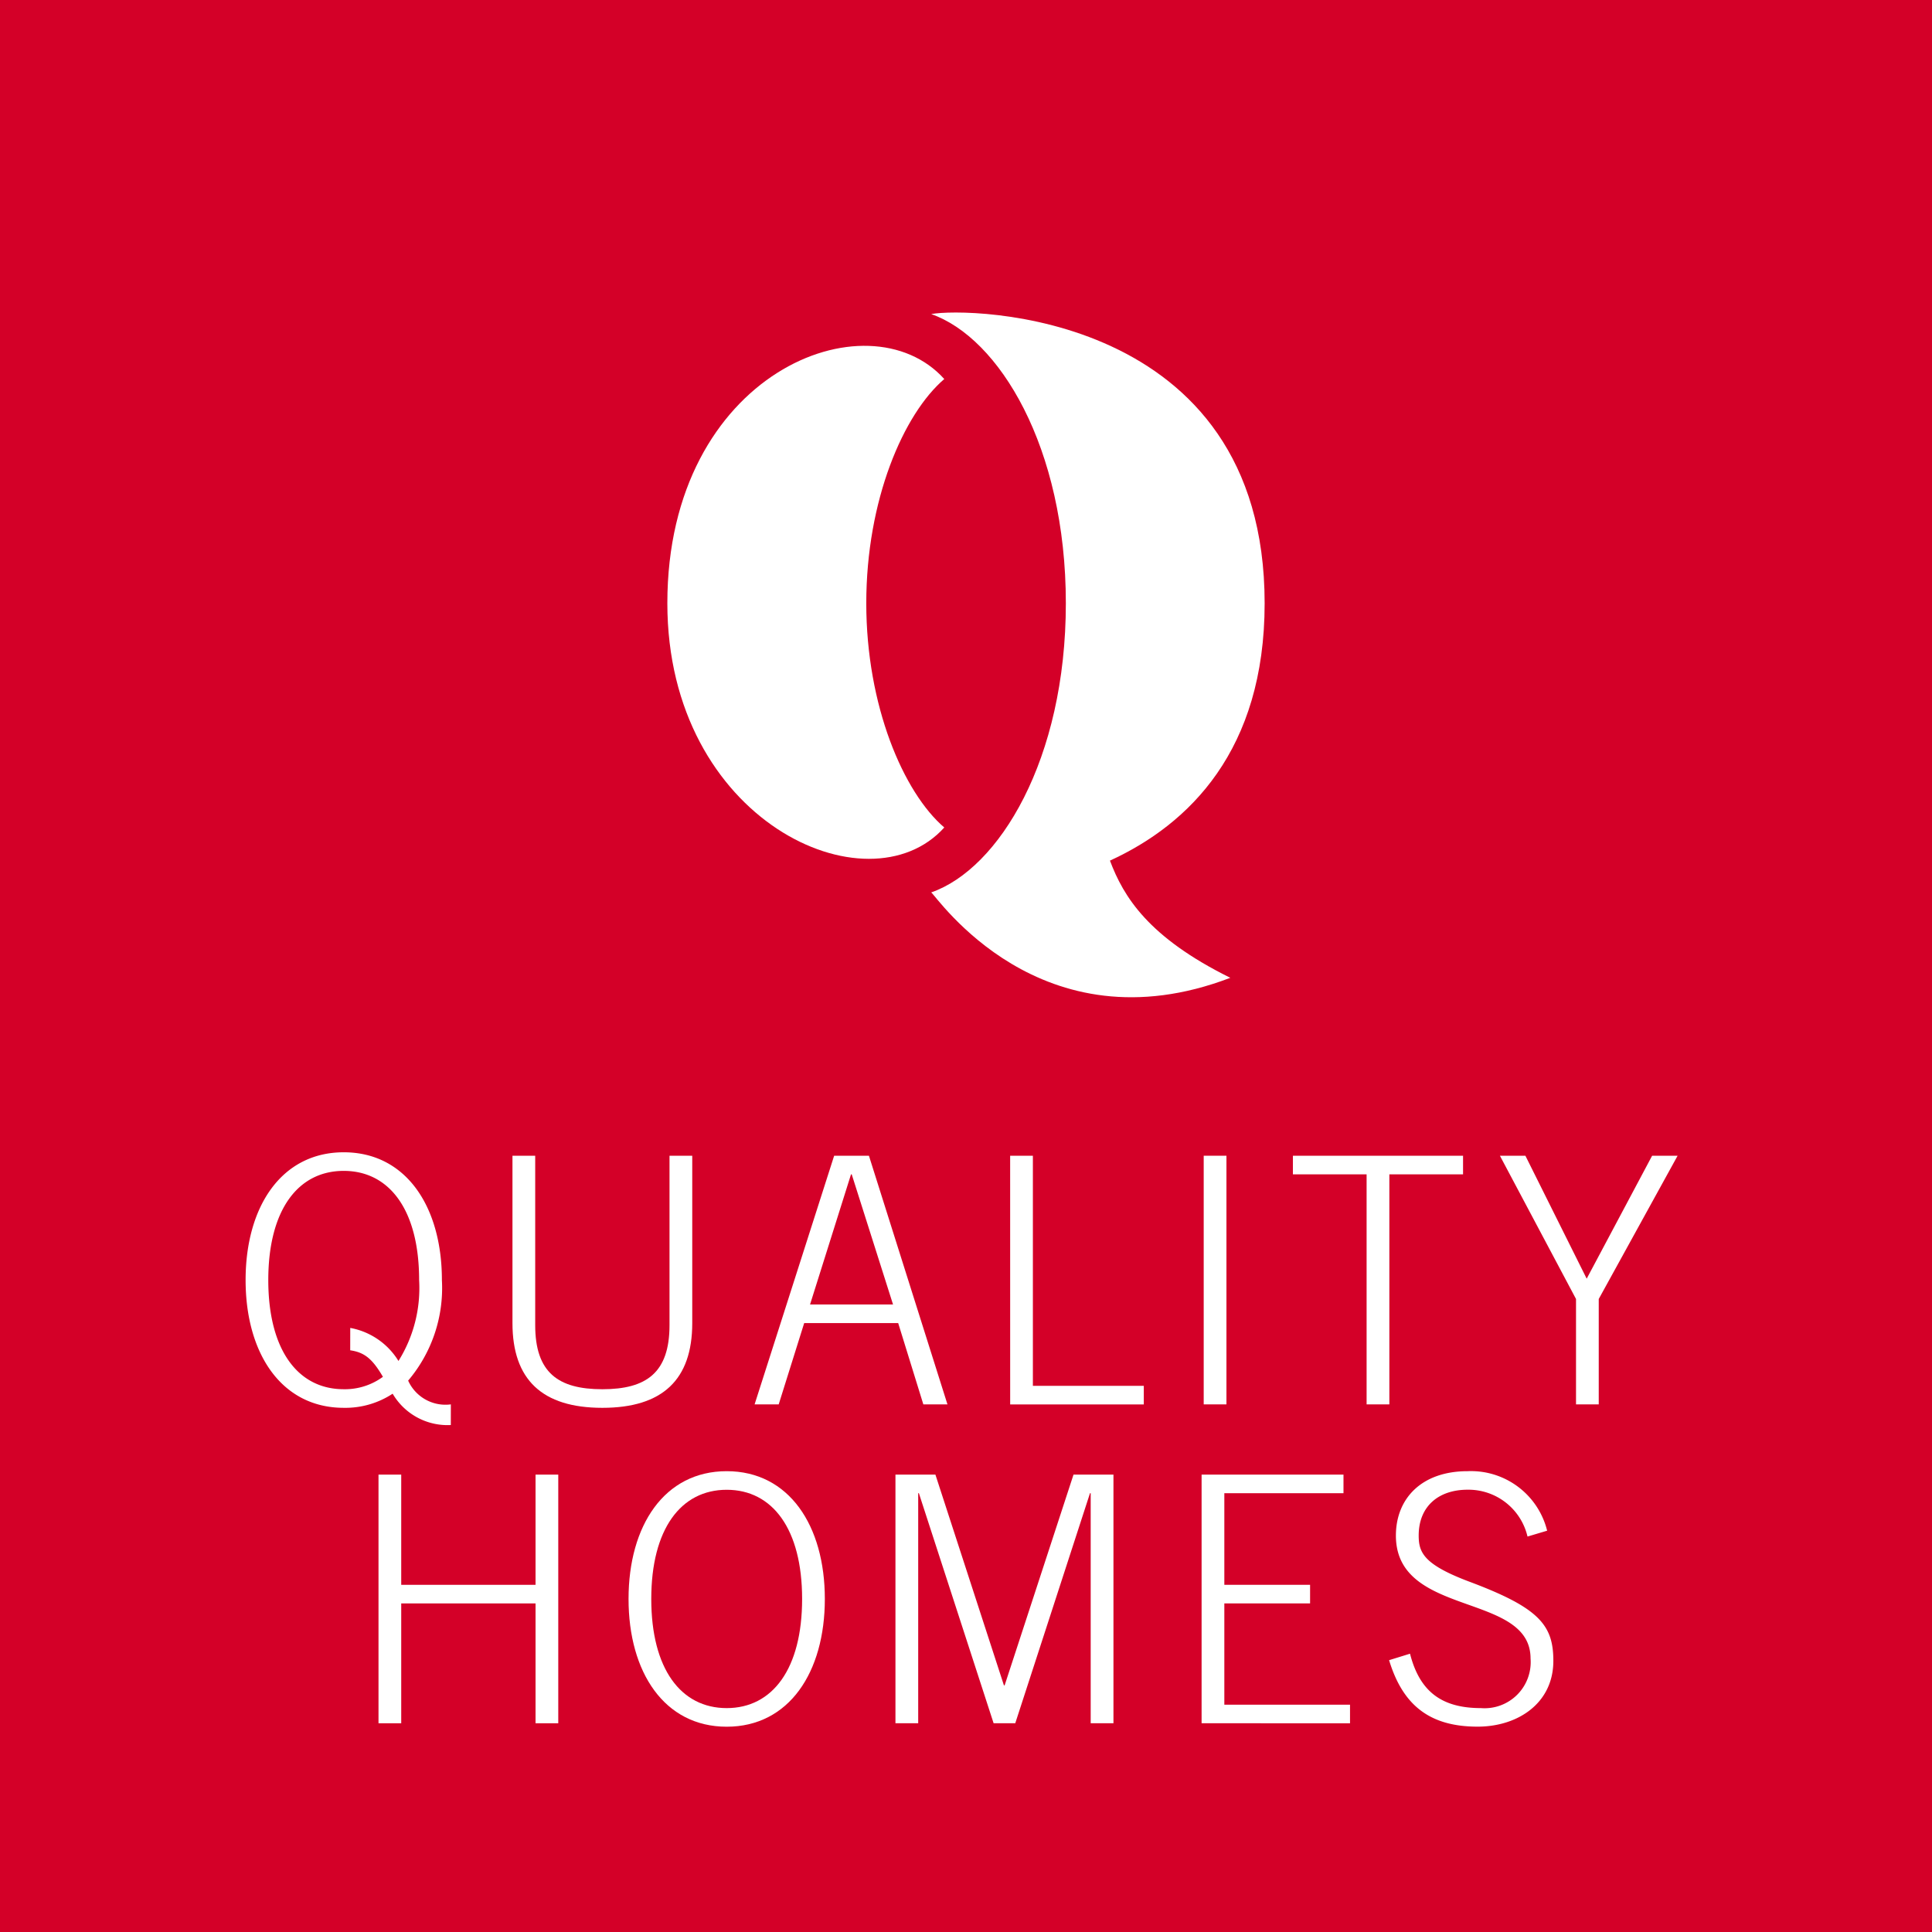 <svg xmlns="http://www.w3.org/2000/svg" width="142.844" height="142.844" viewBox="0 0 142.844 142.844"><g transform="translate(-1483.359 -1210.939)"><rect width="142.844" height="142.844" transform="translate(1483.359 1210.939)" fill="#d40028"/><path d="M1565.425,1274.57c5.87-2.693,11.436-8.167,11.436-19.029,0-21.618-21.97-21.894-24.653-21.38,5.008,1.744,9.955,9.816,9.955,21.38s-4.947,19.638-9.955,21.38c.414.288,8.062,11.687,22.116,6.313-6.073-3-7.892-5.99-8.9-8.664" fill="#fff"/><path d="M1553.175,1238.963c-3.023,2.587-5.767,8.956-5.767,16.579,0,7.564,2.744,13.99,5.767,16.578-5.629,6.259-20.475-.456-20.475-16.578,0-17.067,14.846-22.838,20.475-16.579" fill="#fff"/><path d="M1516.69,1316.3a4.7,4.7,0,0,1-4.3-2.317,6.359,6.359,0,0,1-3.616,1.044c-4.608,0-7.256-4.023-7.256-9.446s2.648-9.447,7.256-9.447,7.257,4.023,7.257,9.447a10.574,10.574,0,0,1-2.495,7.434,3.023,3.023,0,0,0,3.157,1.757Zm-7.435-7.18a5.3,5.3,0,0,1,3.565,2.444,10.164,10.164,0,0,0,1.527-5.983c0-5.169-2.189-8.072-5.576-8.072s-5.576,2.9-5.576,8.072,2.19,8.071,5.576,8.071a4.755,4.755,0,0,0,2.9-.917c-.789-1.349-1.375-1.808-2.419-1.961Z" fill="#fff"/><path d="M1522.93,1296.389v12.528c0,3.513,1.706,4.736,4.965,4.736s4.965-1.223,4.965-4.736v-12.528h1.681v12.375c0,4.176-2.19,6.264-6.646,6.264s-6.646-2.088-6.646-6.264v-12.375Z" fill="#fff"/><path d="M1545.033,1296.389h2.571l5.806,18.384h-1.783l-1.859-6.009h-6.951l-1.884,6.009h-1.782Zm4.354,11-3.056-9.625h-.051l-3.03,9.625Z" fill="#fff"/><path d="M1558.045,1296.389h1.681V1313.4h8.2v1.375h-9.879Z" fill="#fff"/><path d="M1572.356,1296.389h1.681v18.384h-1.681Z" fill="#fff"/><path d="M1578.952,1296.389h12.579v1.375h-5.449v17.009H1584.4v-17.009h-5.449Z" fill="#fff"/><path d="M1599.883,1306.981l-5.627-10.592h1.884l4.532,9.09,4.838-9.09h1.884l-5.831,10.592v7.792h-1.68Z" fill="#fff"/><path d="M1511.344,1319.966h1.68v8.148h9.931v-8.148h1.68v18.384h-1.68v-8.861h-9.931v8.861h-1.68Z" fill="#fff"/><path d="M1544.344,1329.158c0,5.424-2.648,9.447-7.256,9.447s-7.257-4.023-7.257-9.447,2.648-9.446,7.257-9.446S1544.344,1323.735,1544.344,1329.158Zm-1.68,0c0-5.168-2.19-8.071-5.576-8.071s-5.577,2.9-5.577,8.071,2.19,8.071,5.577,8.071S1542.664,1334.327,1542.664,1329.158Z" fill="#fff"/><path d="M1549.565,1338.35v-18.384h2.954l5.067,15.583h.051l5.093-15.583h2.953v18.384H1564v-17.009h-.051l-5.526,17.009h-1.6l-5.525-17.009h-.051v17.009Z" fill="#fff"/><path d="M1572.2,1338.35v-18.384h10.491v1.375h-8.81v6.773h6.34v1.375h-6.34v7.486h9.293v1.375Z" fill="#fff"/><path d="M1587.61,1333.207c.713,2.8,2.342,4.022,5.245,4.022a3.41,3.41,0,0,0,3.667-3.666c0-4.939-9.956-3.005-9.956-9.09,0-2.724,1.884-4.761,5.3-4.761a5.8,5.8,0,0,1,5.882,4.4l-1.451.433a4.488,4.488,0,0,0-4.431-3.463c-2.139,0-3.615,1.222-3.615,3.386,0,1.248.356,2.139,3.742,3.412,5.169,1.935,6.214,3.208,6.214,5.856,0,3.132-2.623,4.864-5.6,4.864-3.514,0-5.525-1.553-6.544-4.915Z" fill="#fff"/></g></svg>
